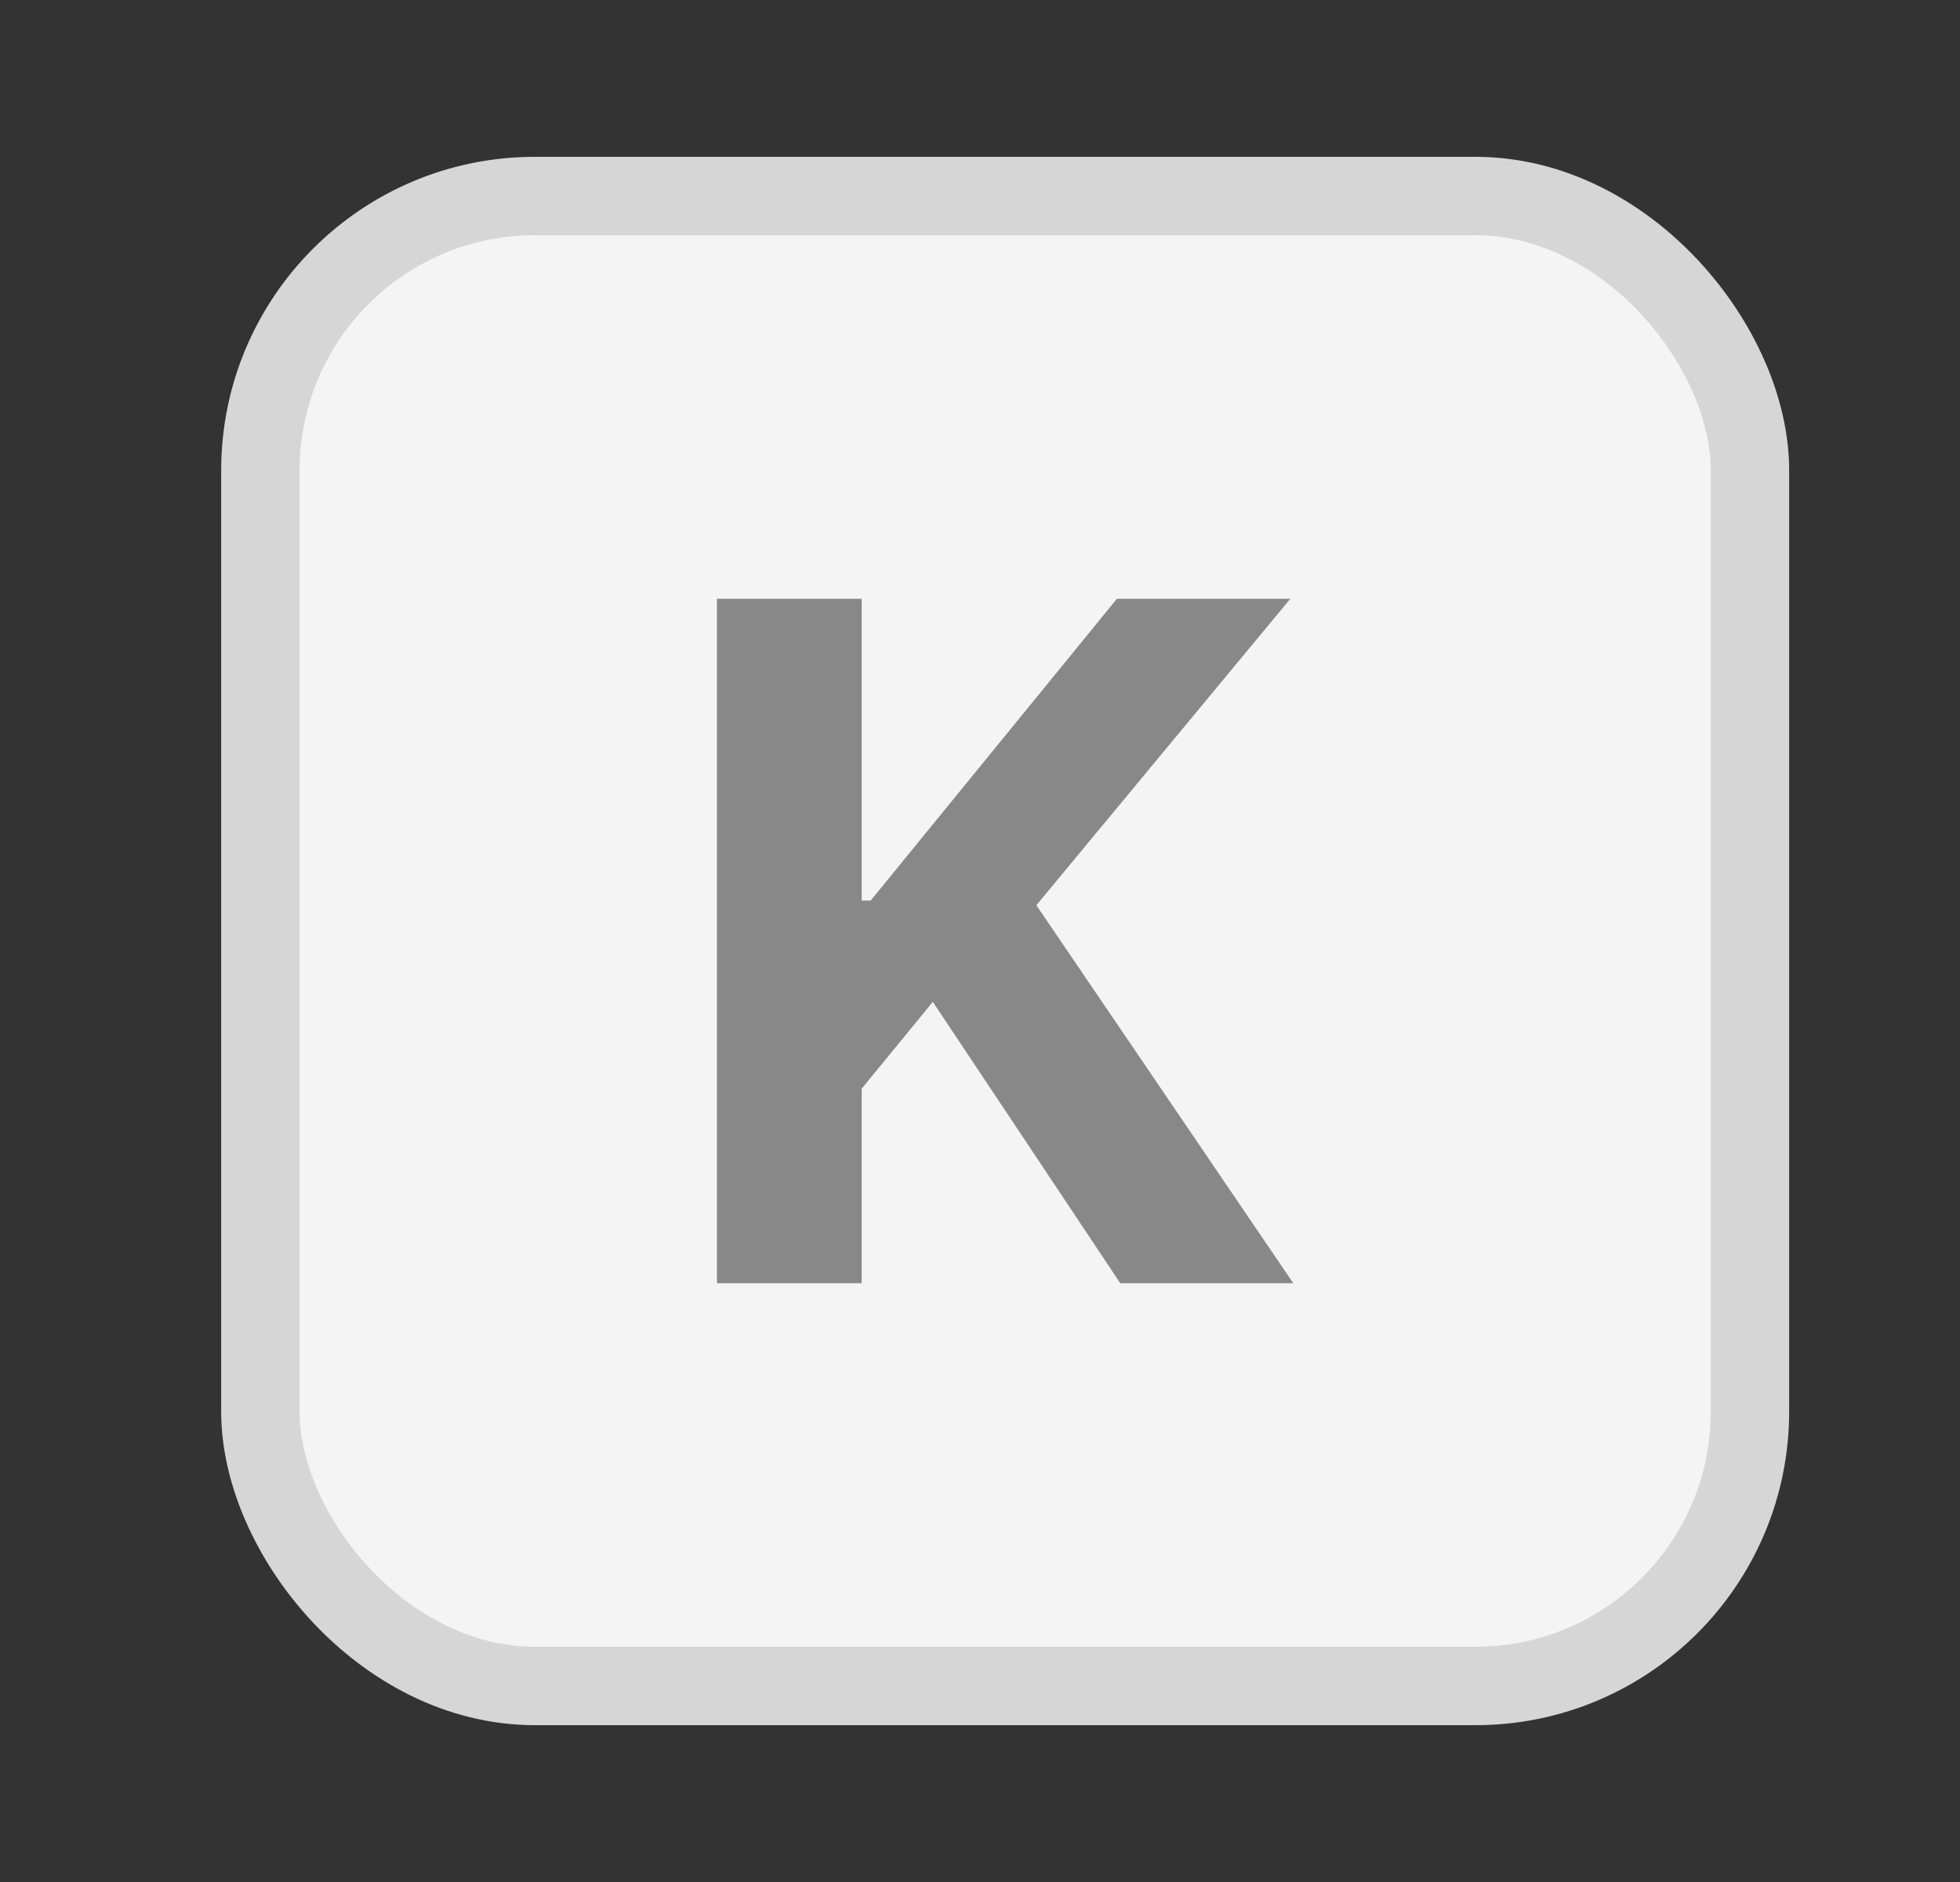 <svg width="25" height="24" viewBox="0 0 25 24" fill="none" xmlns="http://www.w3.org/2000/svg">
<rect x="0" y="0" width="25" height="24" fill="#333333" stroke="none"/>
<rect x="3.321" y="2.5" width="19" height="19" rx="3.5" fill="#F4F4F4" stroke="#D6D6D6"/>
<path d="M9.145 16.364V7.636H10.991V11.484H11.106L14.246 7.636H16.458L13.219 11.544L16.496 16.364H14.289L11.898 12.776L10.991 13.883V16.364H9.145Z" fill="#888888"/>
</svg>
